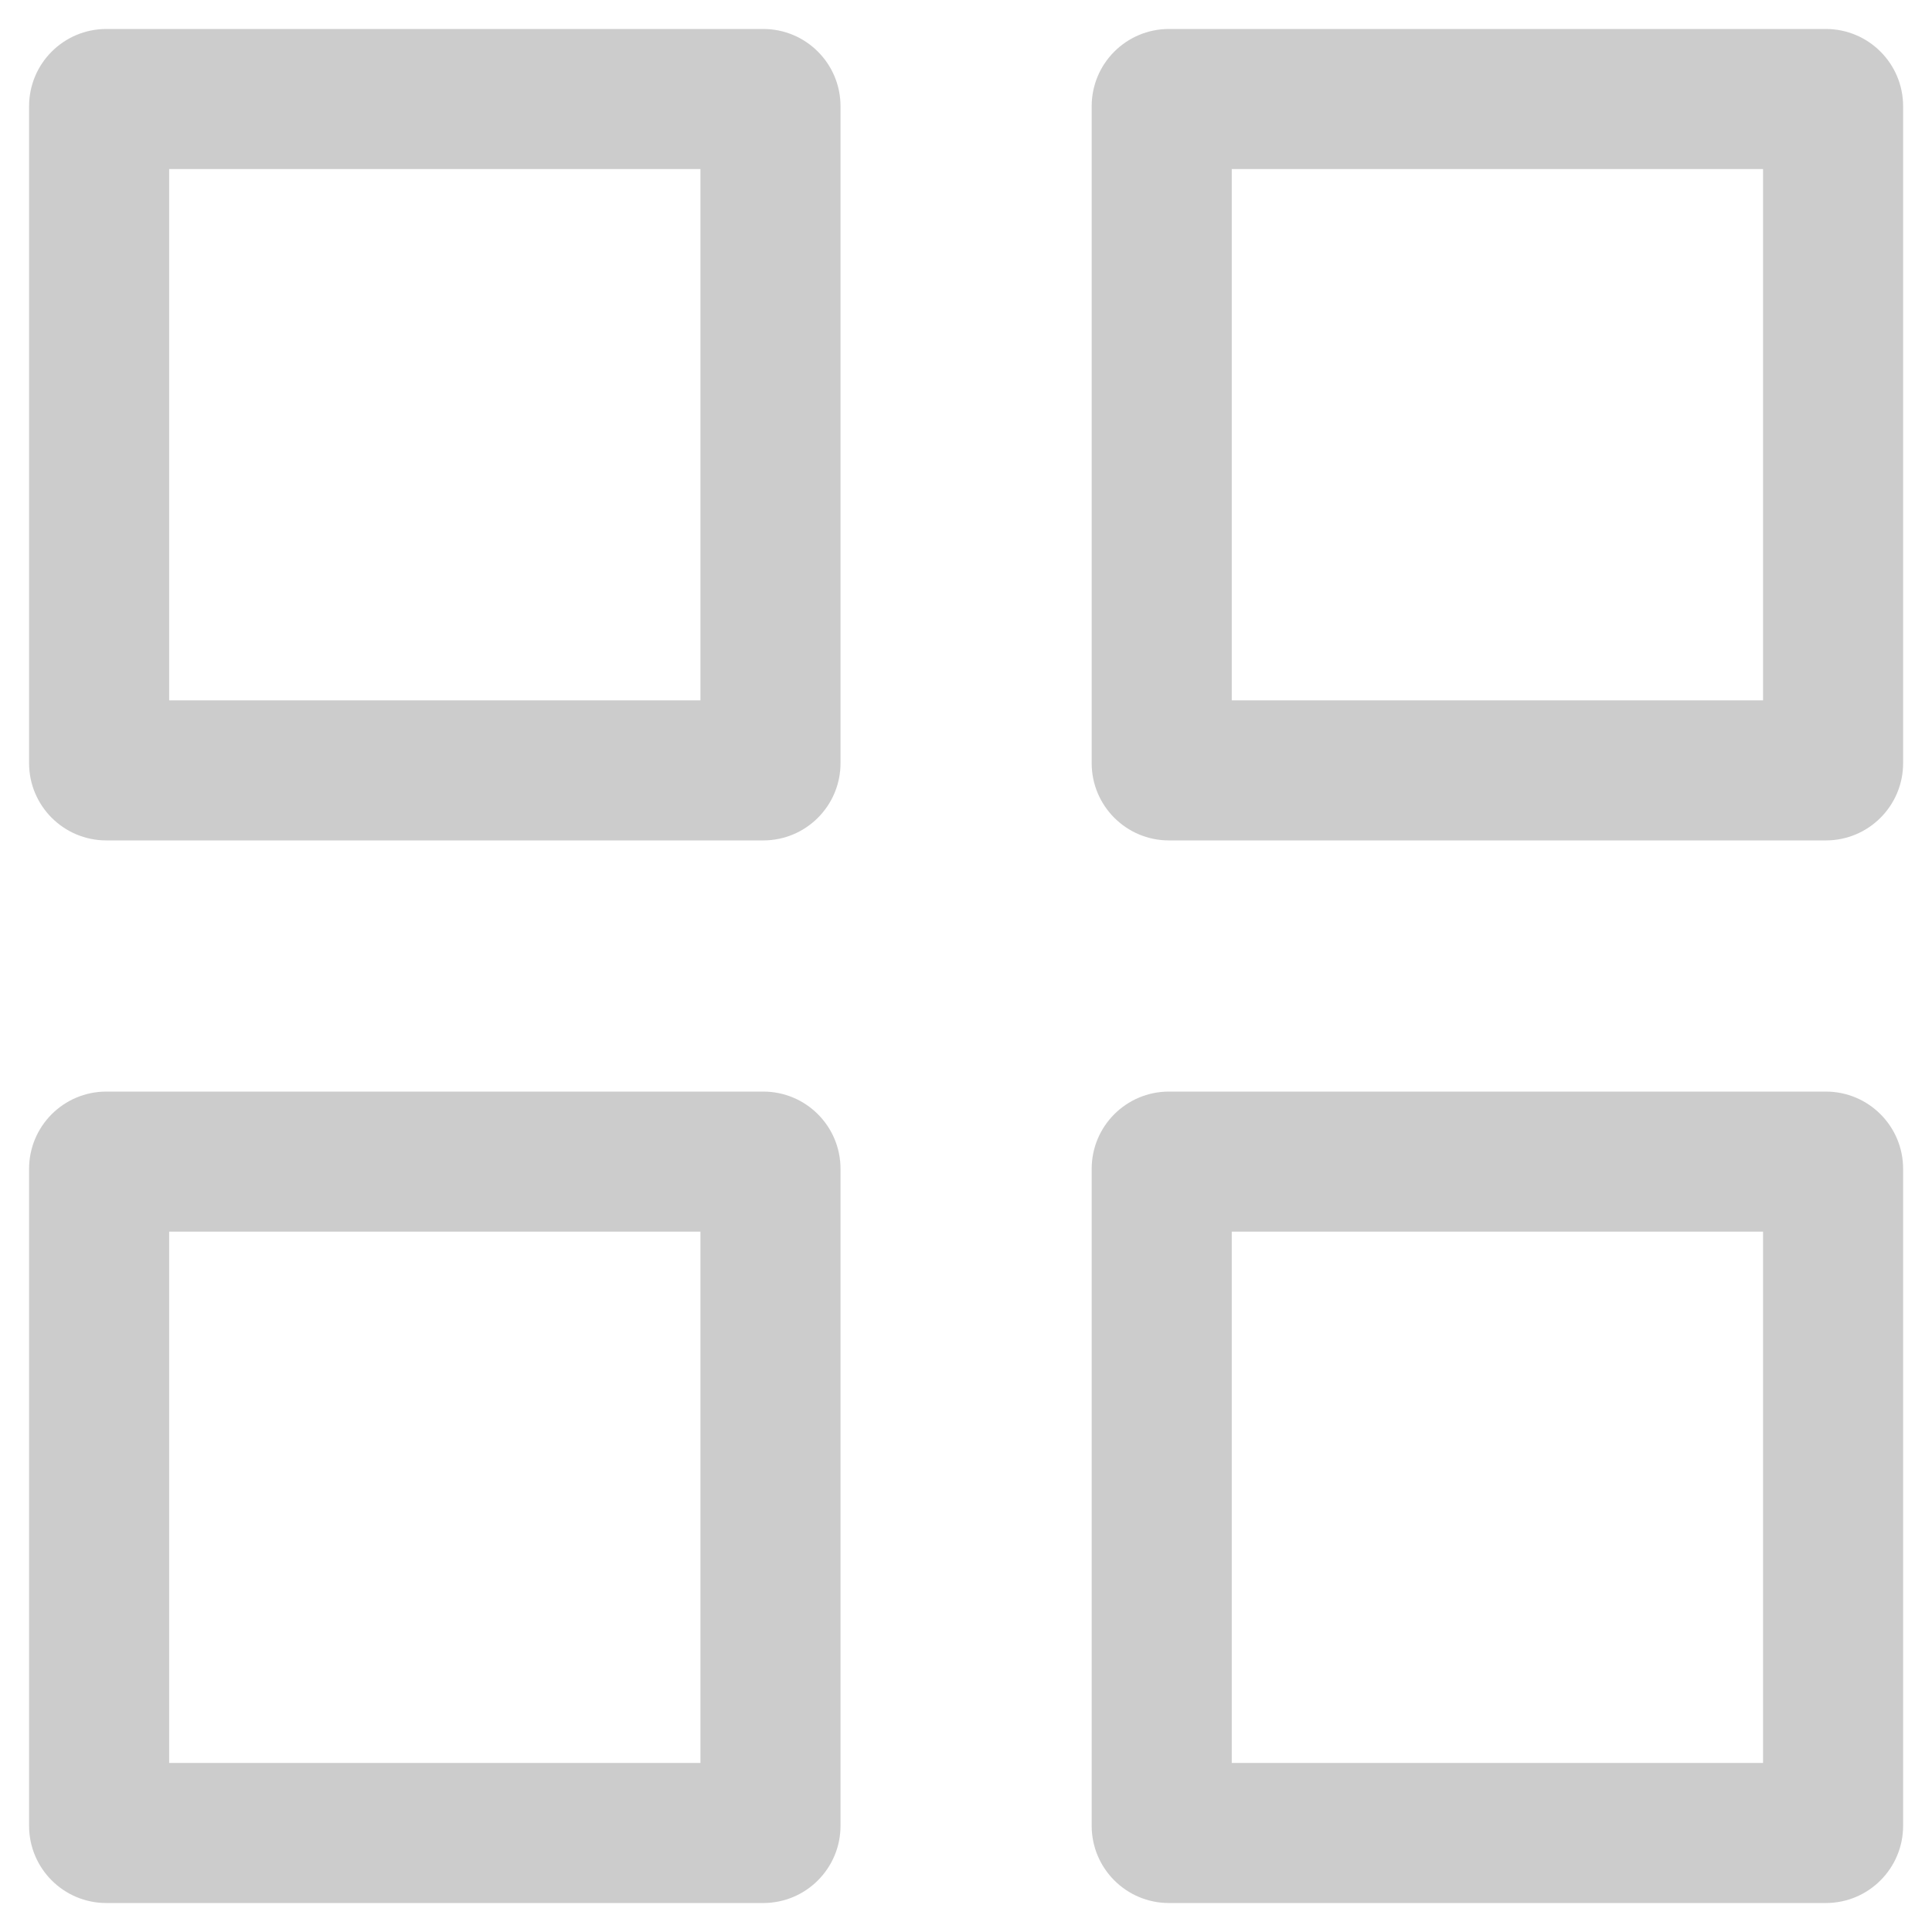 <svg width="20" height="20" viewBox="0 0 20 20" fill="none" xmlns="http://www.w3.org/2000/svg">
    <path fill-rule="evenodd" clip-rule="evenodd" d="M1.101 0.3C0.659 0.3 0.301 0.658 0.301 1.1V7.9C0.301 8.342 0.659 8.7 1.101 8.7H7.901C8.343 8.7 8.701 8.342 8.701 7.9V1.1C8.701 0.658 8.343 0.3 7.901 0.3H1.101ZM1.101 11.3C0.659 11.3 0.301 11.658 0.301 12.1V18.9C0.301 19.342 0.659 19.7 1.101 19.7H7.901C8.343 19.7 8.701 19.342 8.701 18.9V12.1C8.701 11.658 8.343 11.3 7.901 11.3H1.101ZM11.301 1.1C11.301 0.658 11.659 0.3 12.101 0.3H18.901C19.343 0.3 19.701 0.658 19.701 1.1V7.9C19.701 8.342 19.343 8.7 18.901 8.7H12.101C11.659 8.7 11.301 8.342 11.301 7.9V1.1ZM12.101 11.3C11.659 11.3 11.301 11.658 11.301 12.1V18.9C11.301 19.342 11.659 19.7 12.101 19.7H18.901C19.343 19.7 19.701 19.342 19.701 18.9V12.1C19.701 11.658 19.343 11.3 18.901 11.3H12.101ZM12.751 12.75H18.251V18.25H12.751V12.75ZM18.251 1.75H12.751V7.25H18.251V1.75ZM1.751 1.75H7.251V7.25H1.751V1.75ZM7.251 12.75H1.751V18.25H7.251V12.75Z" fill="#9A9A9A" fill-opacity="0.5"/>
</svg>
